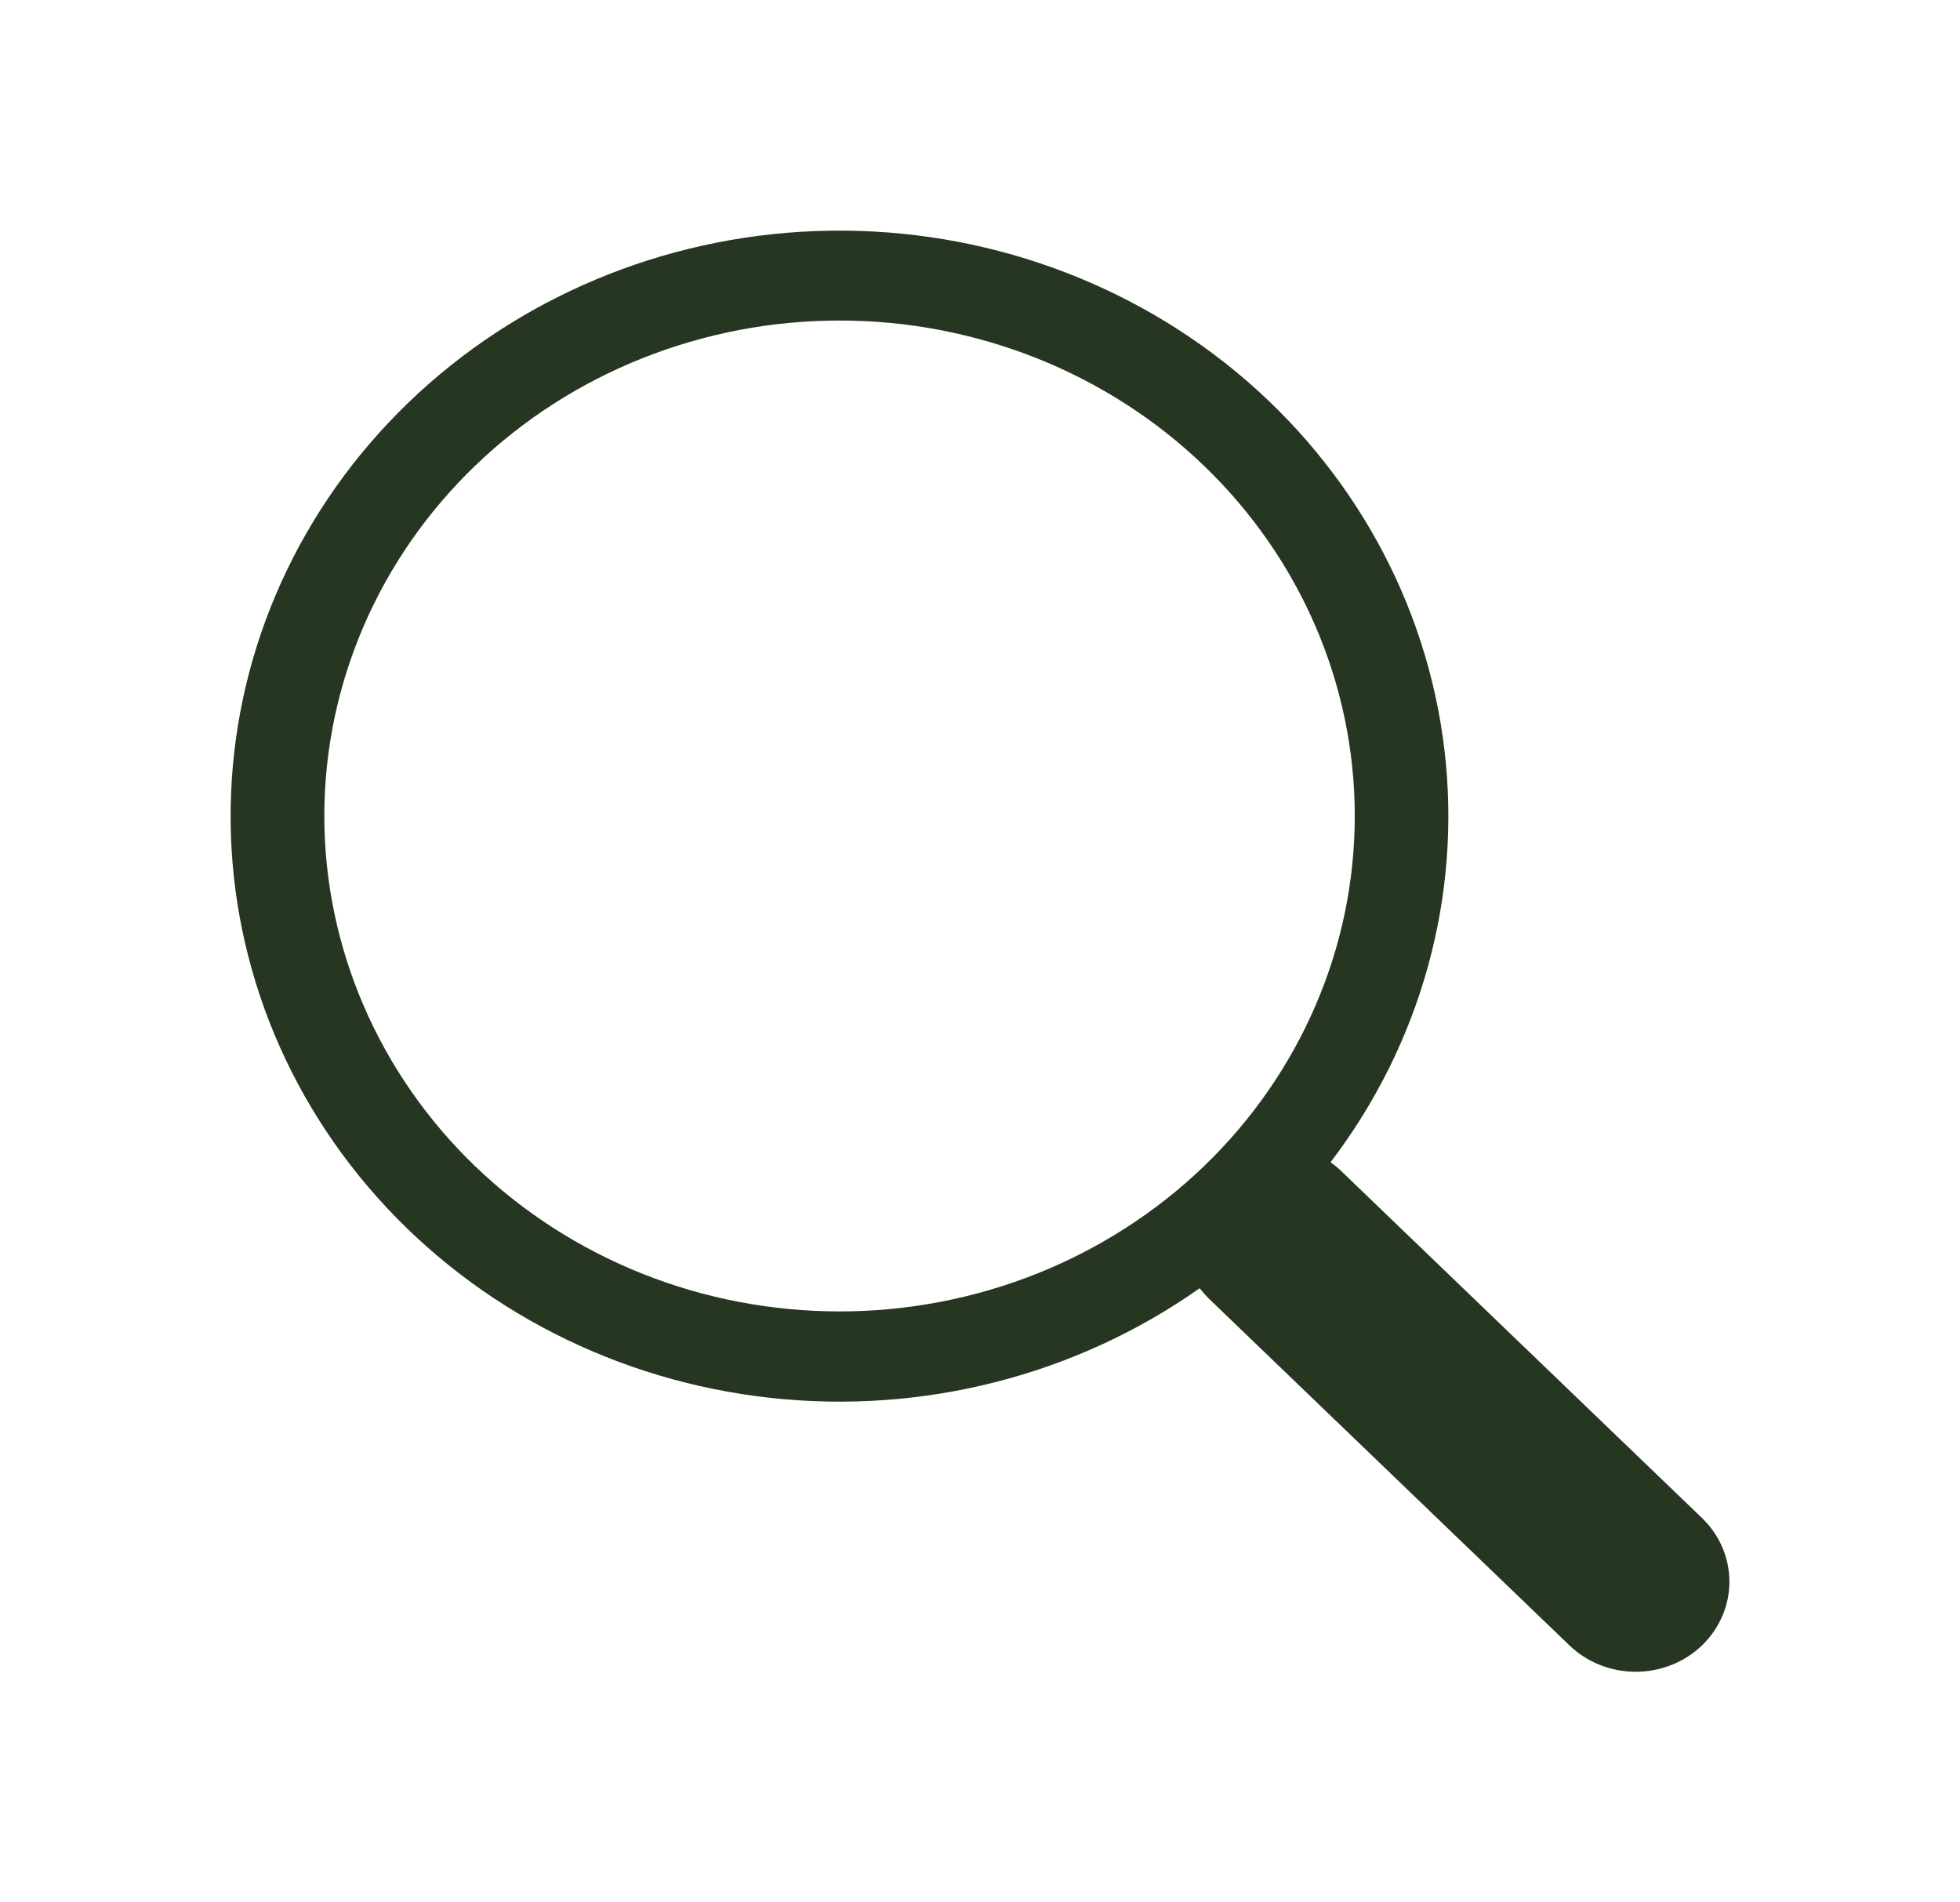 <svg width="34" height="33" viewBox="0 0 34 33" fill="none" xmlns="http://www.w3.org/2000/svg">
<g filter="url(#filter0_d_215_1049)">
<path d="M23.081 16.161C24.655 14.097 25.36 11.537 25.055 8.994C24.75 6.451 23.457 4.112 21.437 2.446C19.416 0.78 16.815 -0.091 14.155 0.008C11.496 0.106 8.972 1.167 7.091 2.978C5.209 4.788 4.108 7.215 4.008 9.773C3.907 12.332 4.814 14.832 6.548 16.774C8.282 18.716 10.715 19.957 13.36 20.248C16.004 20.54 18.666 19.86 20.811 18.346H20.81C20.858 18.408 20.911 18.468 20.969 18.526L27.225 24.542C27.53 24.835 27.943 25 28.374 25C28.805 25 29.219 24.836 29.524 24.543C29.828 24.25 30 23.852 30 23.438C30 23.023 29.829 22.625 29.524 22.332L23.268 16.316C23.21 16.259 23.148 16.209 23.081 16.161ZM23.501 10.154C23.501 11.283 23.27 12.401 22.82 13.443C22.371 14.486 21.713 15.434 20.883 16.232C20.053 17.03 19.068 17.663 17.984 18.095C16.899 18.527 15.737 18.749 14.564 18.749C13.39 18.749 12.228 18.527 11.143 18.095C10.059 17.663 9.074 17.03 8.244 16.232C7.414 15.434 6.756 14.486 6.307 13.443C5.858 12.401 5.626 11.283 5.626 10.154C5.626 7.875 6.568 5.689 8.244 4.077C9.92 2.465 12.193 1.56 14.564 1.56C16.934 1.56 19.207 2.465 20.883 4.077C22.559 5.689 23.501 7.875 23.501 10.154Z" fill="#263620"/>
</g>
<defs>
<filter id="filter0_d_215_1049" x="0" y="0" width="34" height="33" filterUnits="userSpaceOnUse" color-interpolation-filters="sRGB">
<feFlood flood-opacity="0" result="BackgroundImageFix"/>
<feColorMatrix in="SourceAlpha" type="matrix" values="0 0 0 0 0 0 0 0 0 0 0 0 0 0 0 0 0 0 127 0" result="hardAlpha"/>
<feOffset dy="4"/>
<feGaussianBlur stdDeviation="2"/>
<feComposite in2="hardAlpha" operator="out"/>
<feColorMatrix type="matrix" values="0 0 0 0 0 0 0 0 0 0 0 0 0 0 0 0 0 0 0.25 0"/>
<feBlend mode="normal" in2="BackgroundImageFix" result="effect1_dropShadow_215_1049"/>
<feBlend mode="normal" in="SourceGraphic" in2="effect1_dropShadow_215_1049" result="shape"/>
</filter>
</defs>
</svg>
